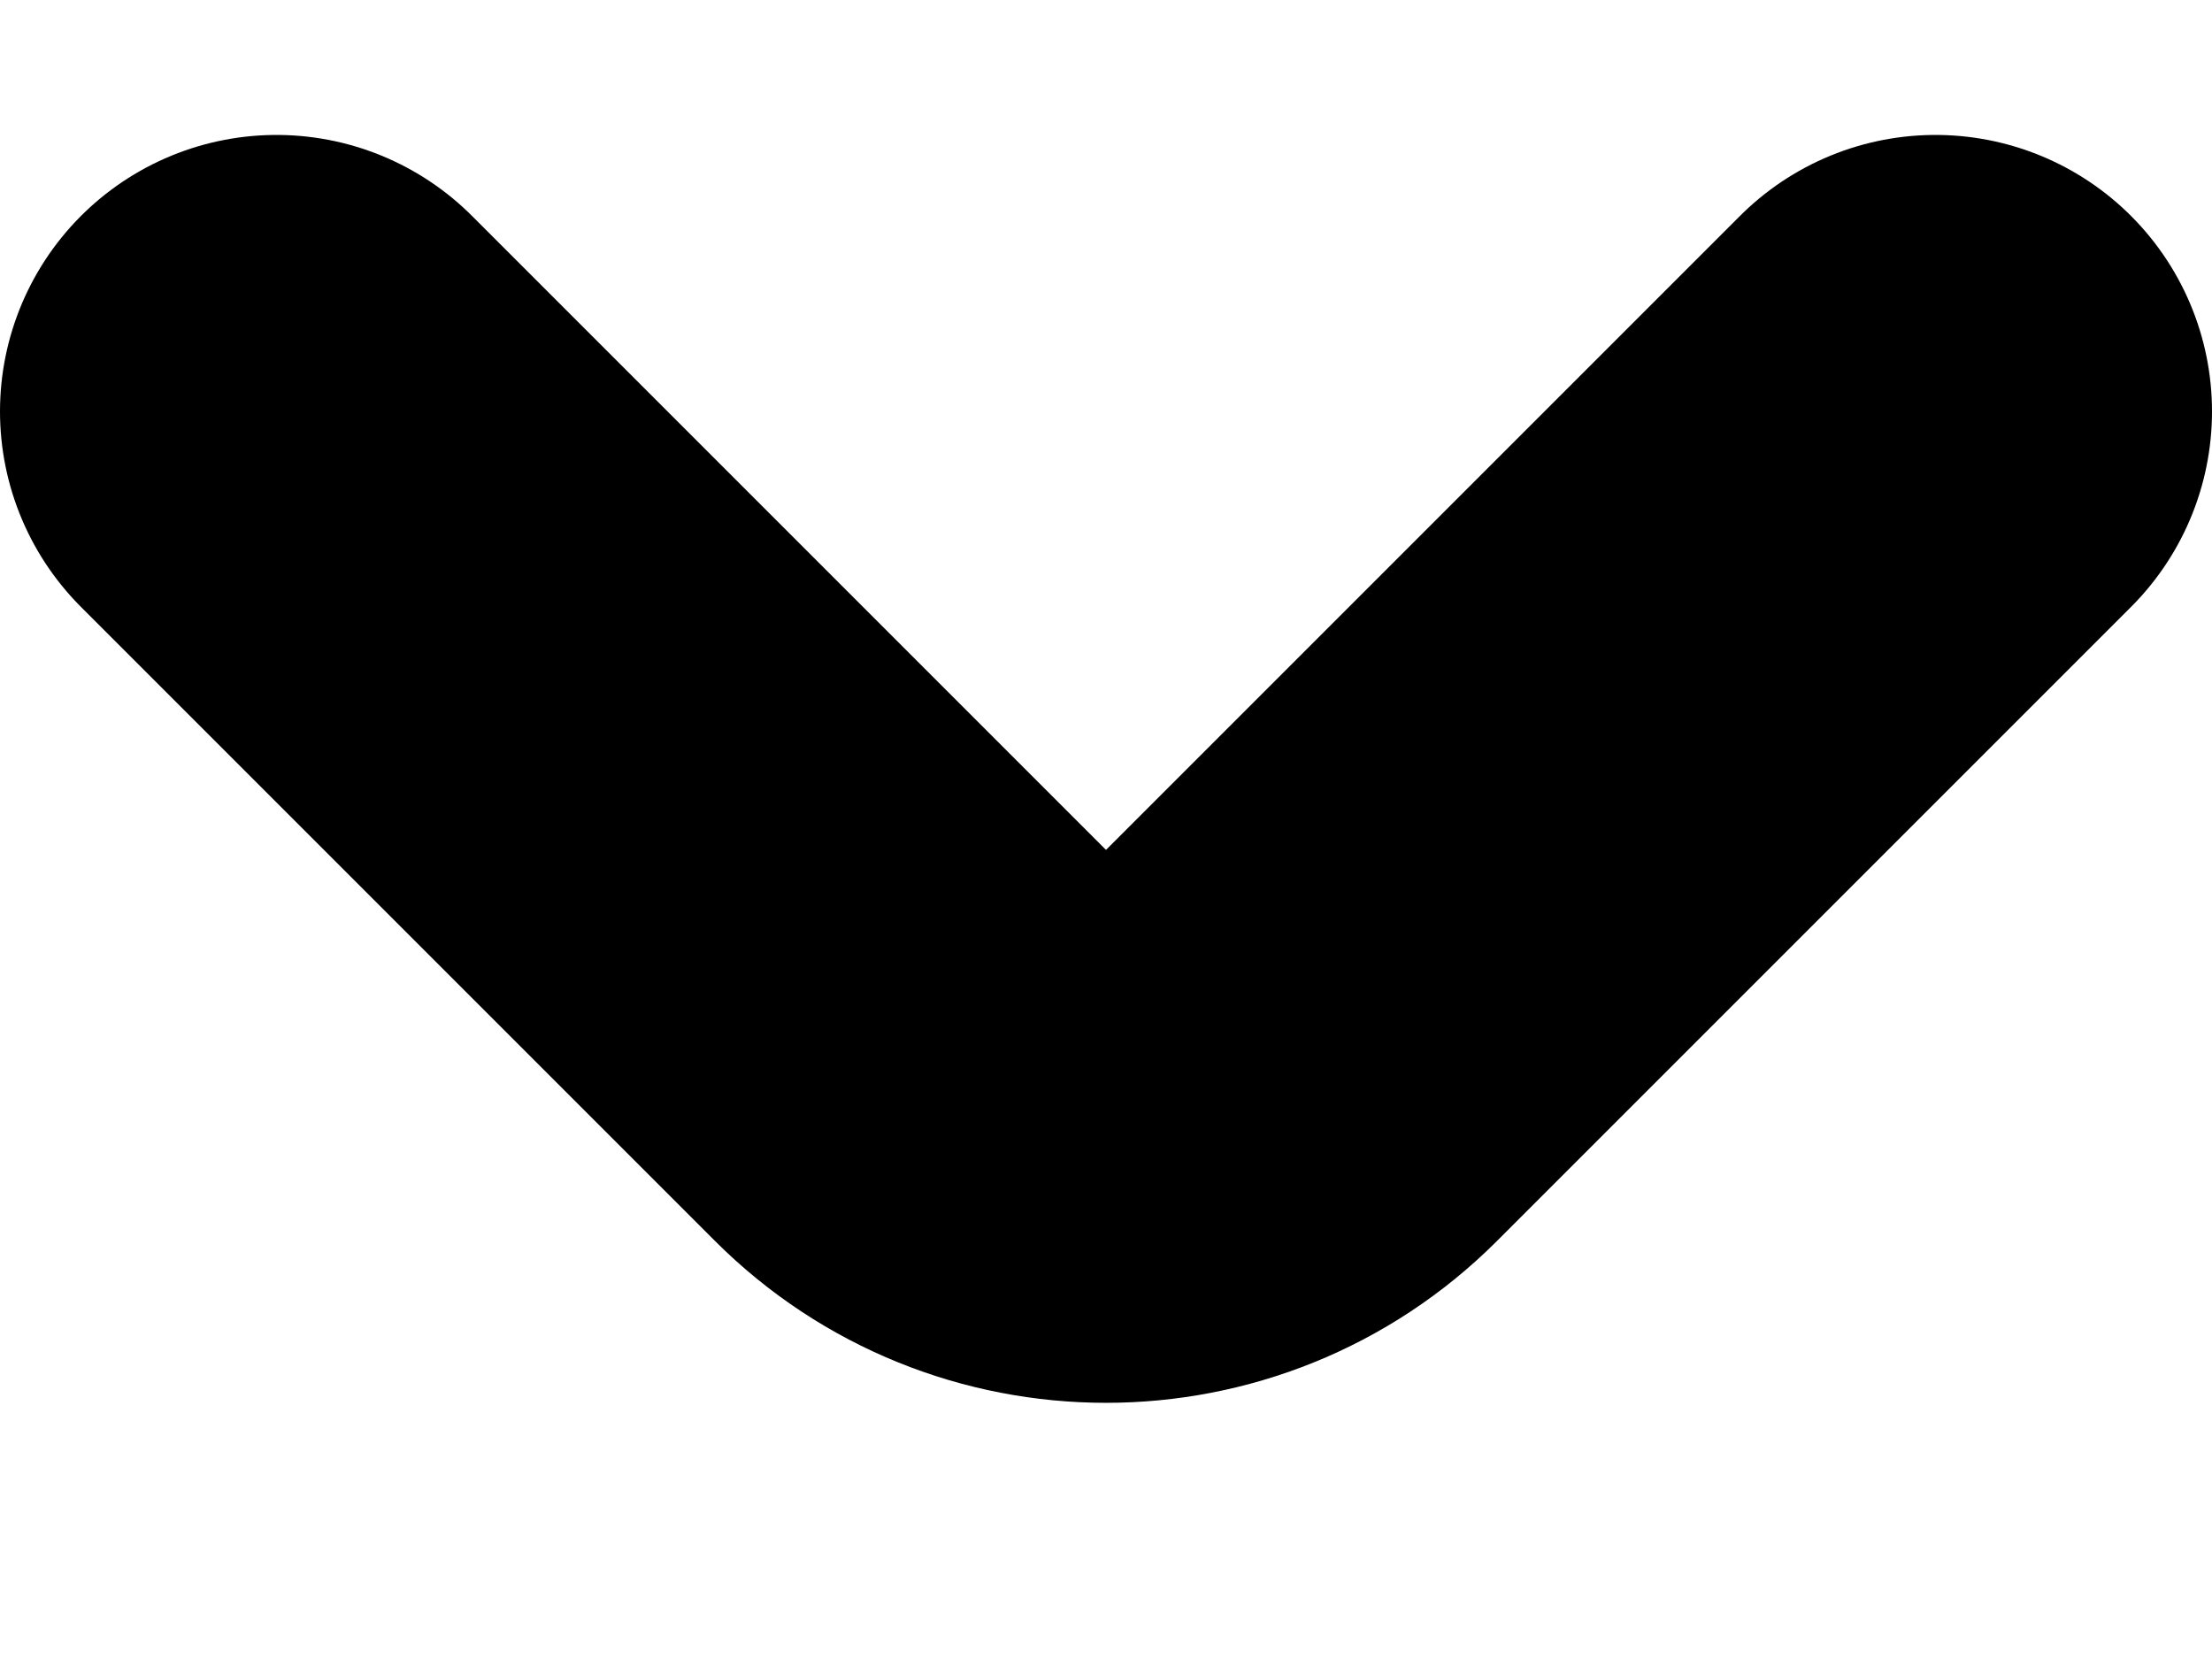 <svg width="8" height="6" viewBox="0 0 8 6" fill="none"
  xmlns="http://www.w3.org/2000/svg">
  <path d="M7 1.488L4.707 3.781C4.317 4.171 3.683 4.171 3.293 3.781L1 1.488" stroke="black" stroke-width="2" stroke-linecap="round"/>
</svg>
